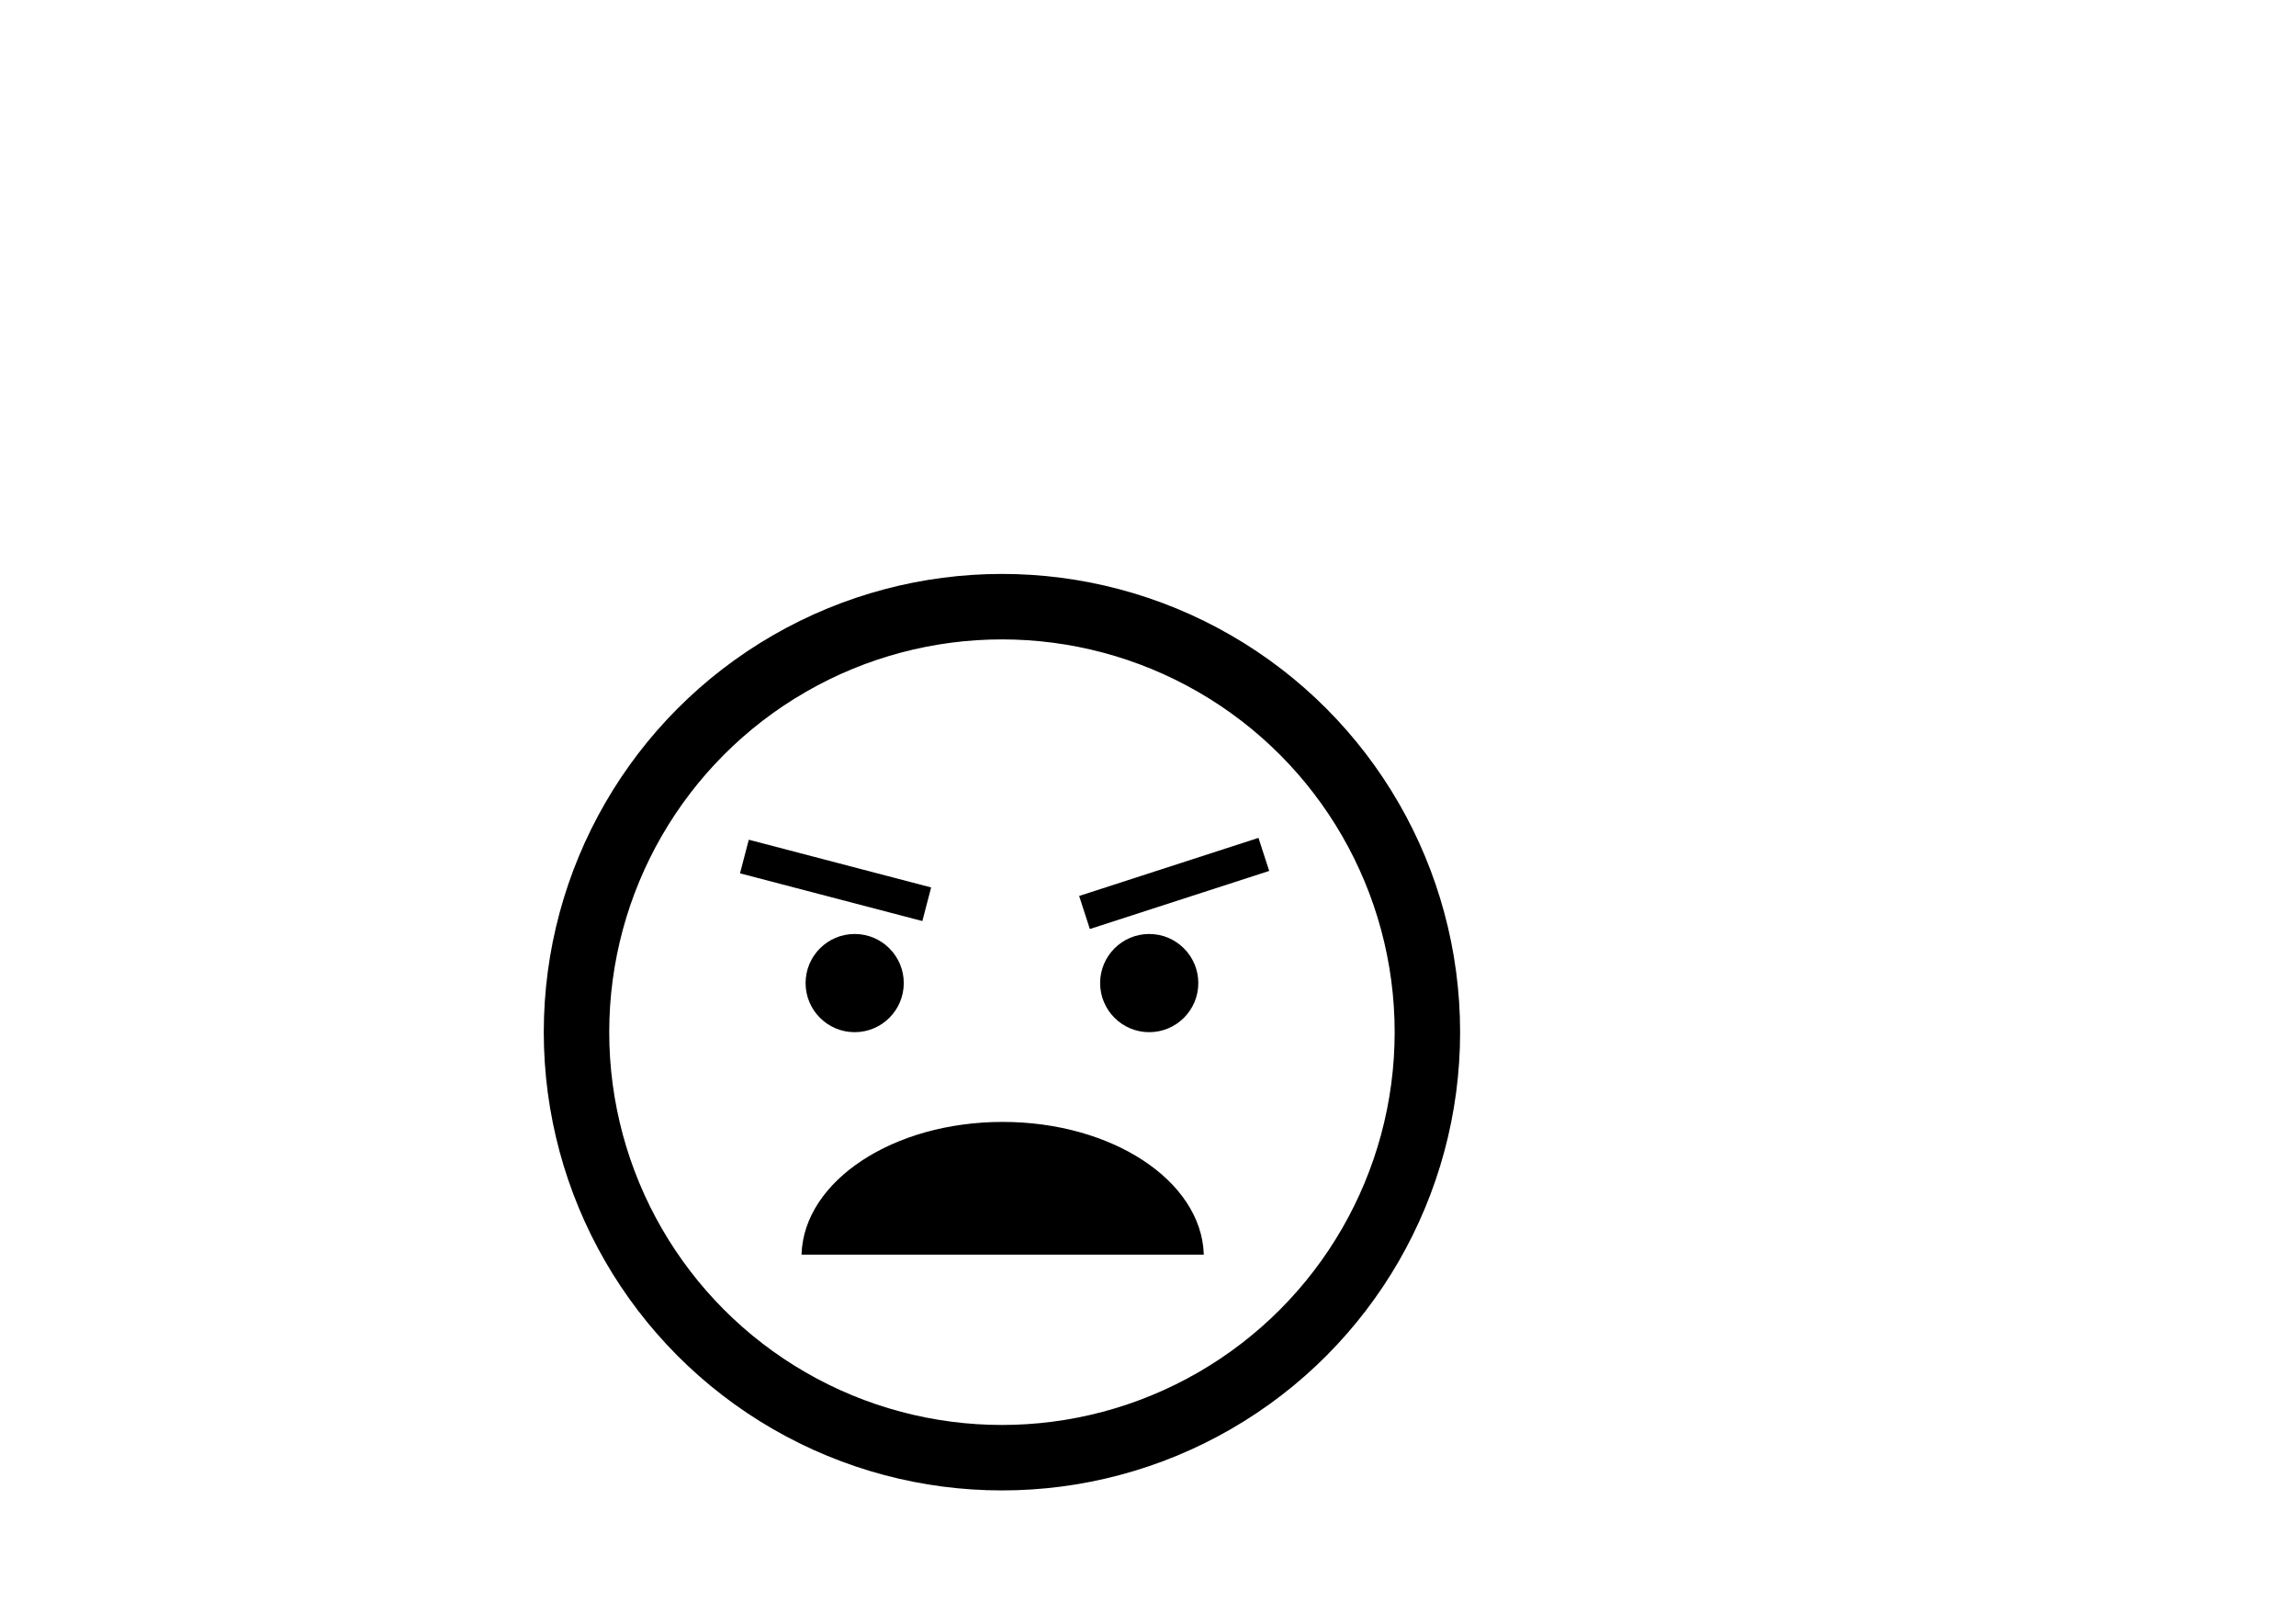 <?xml version="1.0" encoding="UTF-8"?>
<!DOCTYPE svg PUBLIC "-//W3C//DTD SVG 1.1//EN" "http://www.w3.org/Graphics/SVG/1.1/DTD/svg11.dtd">
<!-- Creator: CorelDRAW 2021.5 -->
<svg xmlns="http://www.w3.org/2000/svg" xml:space="preserve" width="11.693in" height="8.268in" version="1.1" style="shape-rendering:geometricPrecision; text-rendering:geometricPrecision; image-rendering:optimizeQuality; fill-rule:evenodd; clip-rule:evenodd"
viewBox="0 0 11692.91 8267.72"
 xmlns:xlink="http://www.w3.org/1999/xlink"
 xmlns:xodm="http://www.corel.com/coreldraw/odm/2003">
 <defs>
  <style type="text/css">
   <![CDATA[
    .str0 {stroke:black;stroke-width:333.33;stroke-miterlimit:2.613}
    .str1 {stroke:black;stroke-width:6.94;stroke-miterlimit:2.613}
    .fil1 {fill:none;fill-rule:nonzero}
    .fil2 {fill:black}
    .fil0 {fill:black;fill-rule:nonzero}
   ]]>
  </style>
 </defs>
 <g id="Layer_x0020_1">
  <circle class="fil0" cx="4352.65" cy="5005.63" r="250"/>
  <circle class="fil0" cx="5852.65" cy="5005.63" r="250"/>
  <circle class="fil1 str0" cx="5102.65" cy="5255.63" r="2166.67"/>
  <path class="fil2 str1" d="M5106.27 5716.03c555.12,0 1006.78,297.86 1020.78,668.86l-2041.57 0c14,-371 465.66,-668.86 1020.78,-668.86z"/>
  <rect class="fil2" transform="matrix(0.967 0.253 -0.253 0.967 3813.4 4275.67)" width="960.34" height="176.98"/>
  <rect class="fil2" transform="matrix(-0.951 0.308 0.308 0.951 6409.11 4266.23)" width="960.34" height="176.98"/>
 </g>
</svg>
